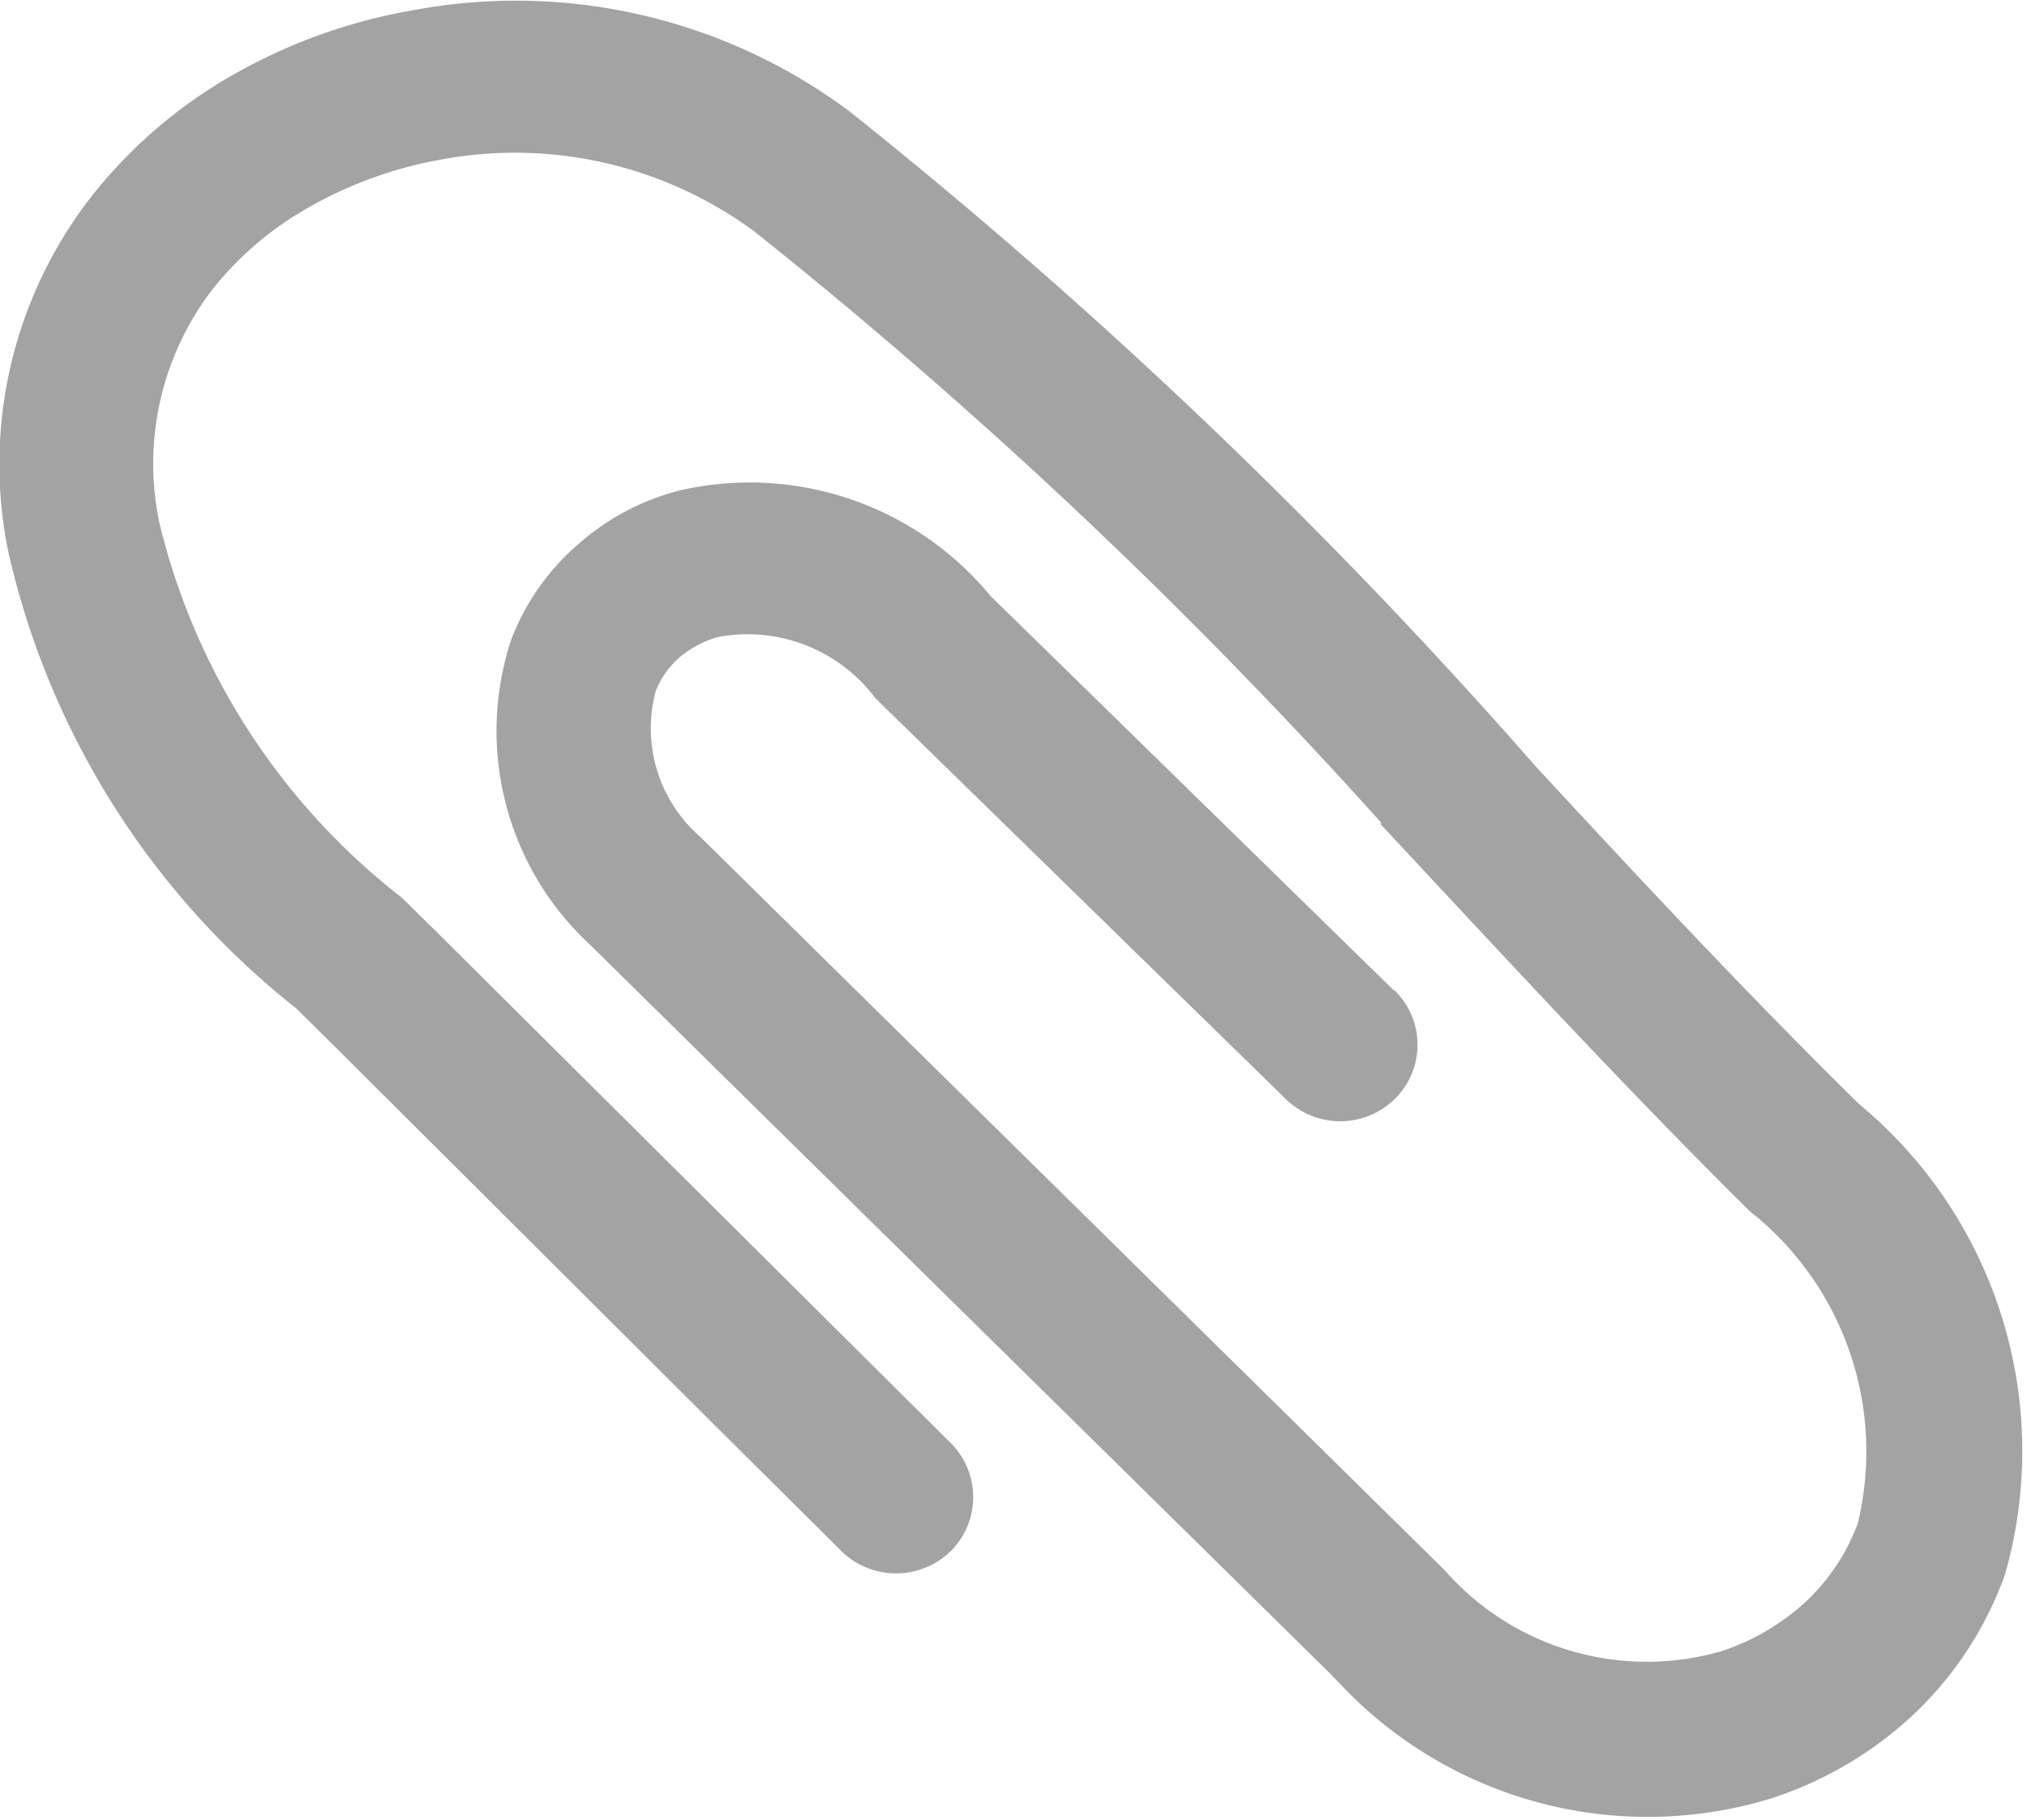 <svg xmlns="http://www.w3.org/2000/svg" width="15.23" height="13.679" viewBox="0 0 15.23 13.679">
  <defs>
    <style>
      .cls-1 {
        fill: #a3a3a3;
        stroke: #a3a3a3;
        stroke-width: 0.4px;
      }
    </style>
  </defs>
  <path id="clip-line" class="cls-1" d="M10.89,9.814a.37.37,0,0,1,0,.53.384.384,0,0,1-.538,0L7.291,7.354l-.013-.013A1.4,1.4,0,0,0,5.9,6.82a.98.98,0,0,0-.378.2.847.847,0,0,0-.235.341,1.28,1.28,0,0,0,.387,1.3l5.567,5.485.022.022a2.219,2.219,0,0,0,2.288.657,1.94,1.94,0,0,0,.706-.416,1.744,1.744,0,0,0,.444-.674,2.5,2.5,0,0,0-.871-2.556c-.853-.845-1.657-1.711-2.453-2.565A39.226,39.226,0,0,0,6.34,3.808a3.231,3.231,0,0,0-2.51-.578A3.308,3.308,0,0,0,2.794,3.6a2.677,2.677,0,0,0-.8.674,2.351,2.351,0,0,0-.44,1.93,5.271,5.271,0,0,0,1.884,2.92l.28.276,2.866,2.85.969.963a.374.374,0,0,1,0,.53.388.388,0,0,1-.538,0l-.969-.963L3.185,9.928,2.91,9.656a5.886,5.886,0,0,1-2.1-3.318A3.073,3.073,0,0,1,1.4,3.822a3.447,3.447,0,0,1,1.017-.867A3.947,3.947,0,0,1,3.7,2.5a3.991,3.991,0,0,1,3.11.722,39.812,39.812,0,0,1,5.132,4.9c.778.84,1.568,1.69,2.435,2.543l.009.009a3.185,3.185,0,0,1,1.04,3.322,2.5,2.5,0,0,1-.631.967,2.661,2.661,0,0,1-.991.587,2.972,2.972,0,0,1-3.075-.845s-.013-.009-.018-.018L5.14,9.2l-.013-.013A1.989,1.989,0,0,1,4.581,7.1a1.592,1.592,0,0,1,.444-.63,1.636,1.636,0,0,1,.684-.363,2.146,2.146,0,0,1,2.137.735l3.048,2.981Z" transform="translate(-0.551 -2.228)"/>
</svg>
